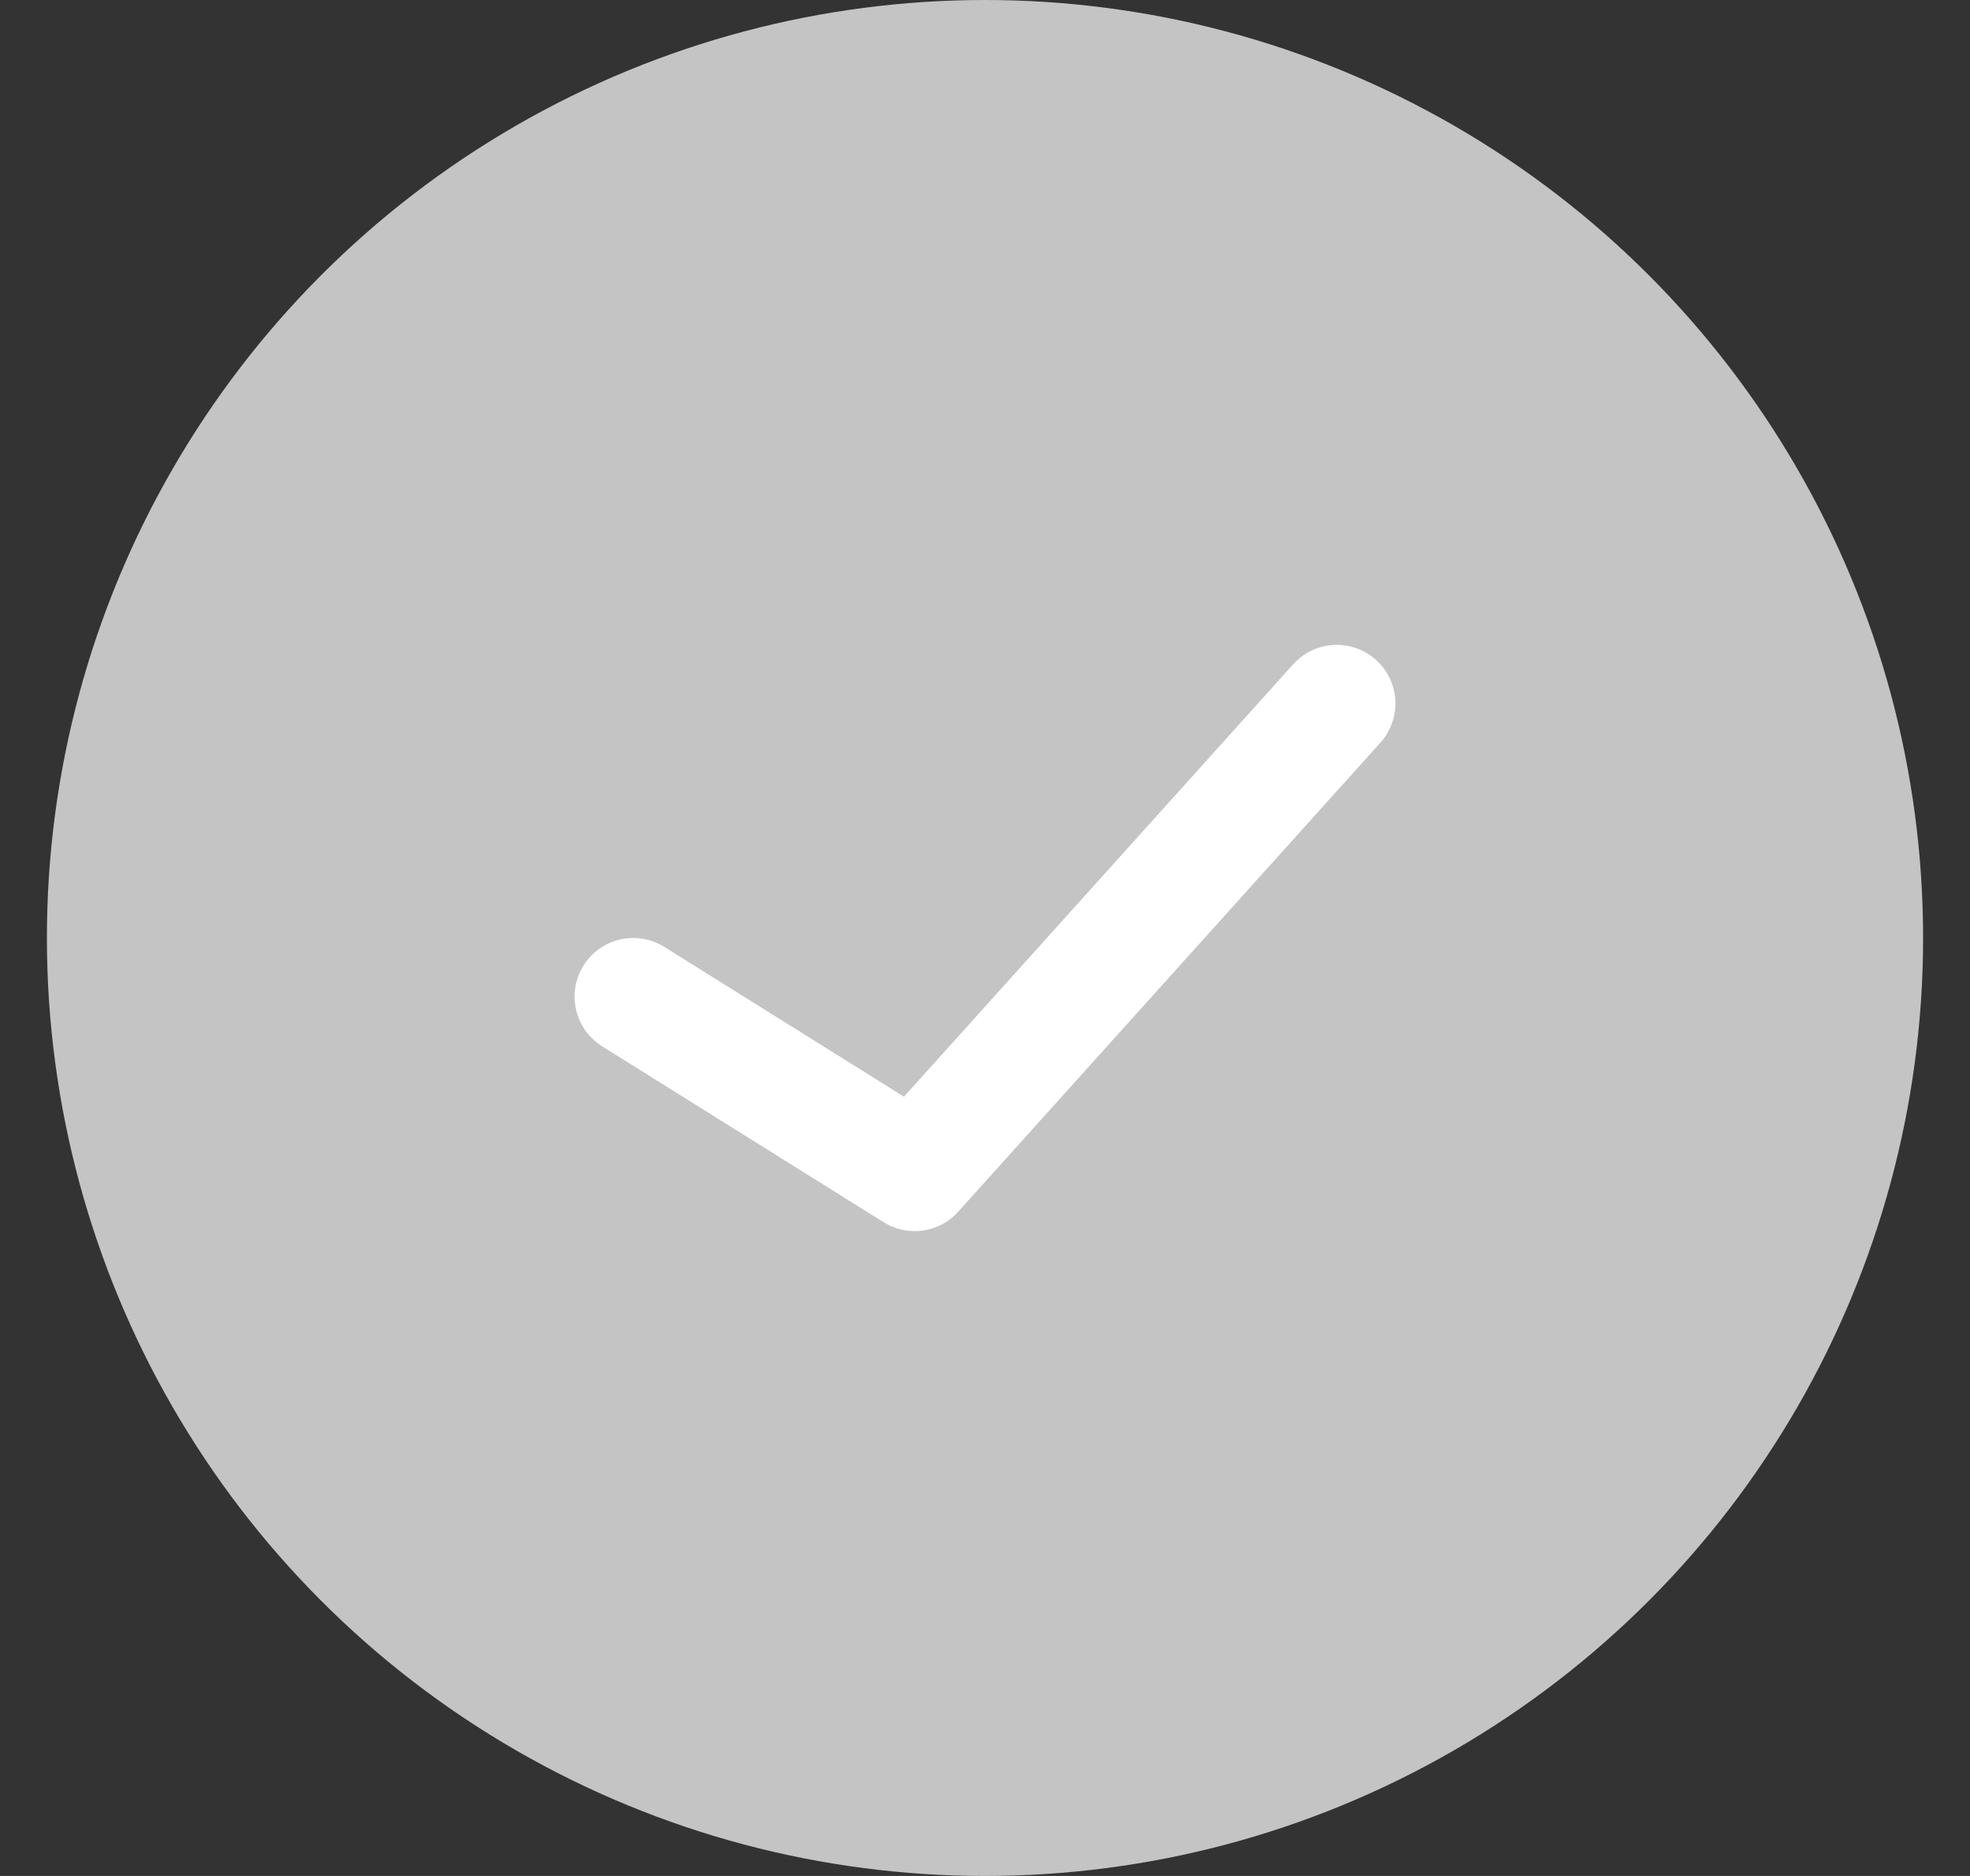 <svg width="21" height="20" viewBox="0 0 21 20" fill="none" xmlns="http://www.w3.org/2000/svg">
<rect x="0" y="0" width="21" height="20" fill="#333333" stroke="none"/>
<circle cx="10.5" cy="10" r="10" fill="#C4C4C4"/>
<path d="M6.75 10.625L9.75 12.5L14.25 7.5" stroke="white" stroke-width="1.25" stroke-linecap="round" stroke-linejoin="round"/>
</svg>
